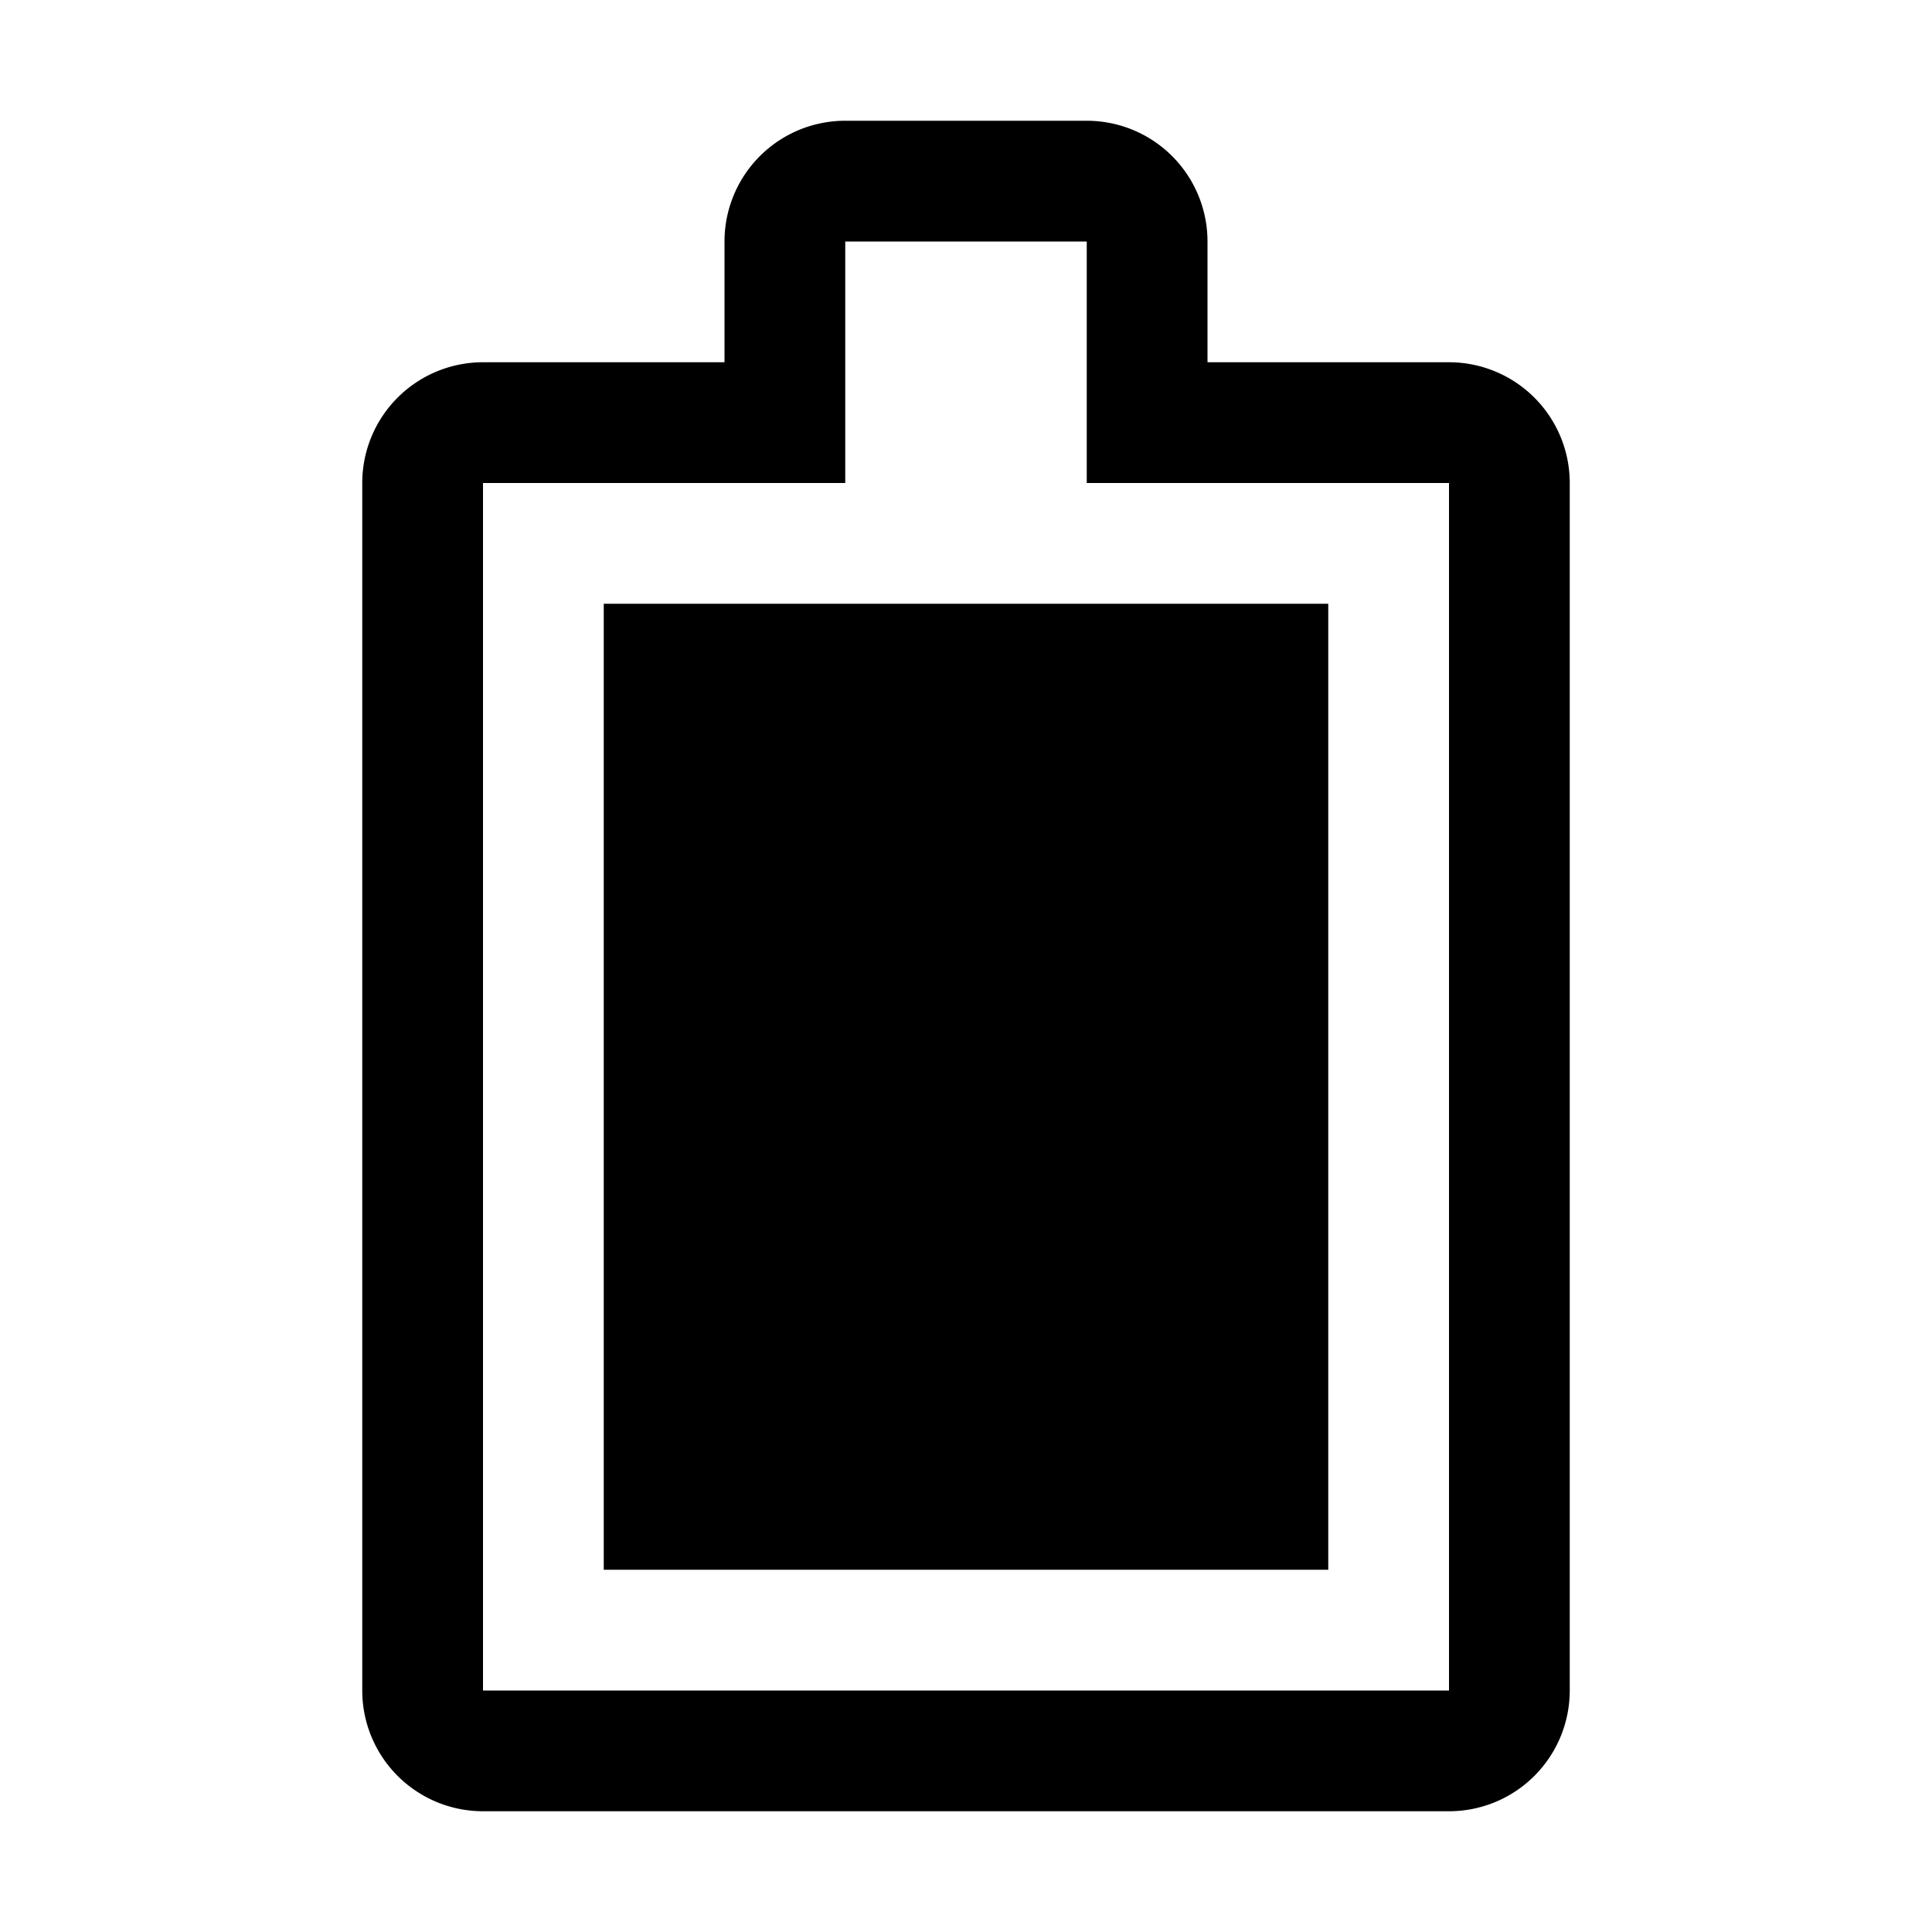 <svg xmlns="http://www.w3.org/2000/svg" width="16" height="16" viewBox="0 0 16 16">
    <path d="M12,3H10V2A1,1,0,0,0,9,1H7A1,1,0,0,0,6,2V3H4A1,1,0,0,0,3,4V14a1,1,0,0,0,1,1h8a1,1,0,0,0,1-1V4A1,1,0,0,0,12,3Zm0,11H4V4H7V2H9V4h3ZM5,5h6v8H5Z"/>
</svg>

